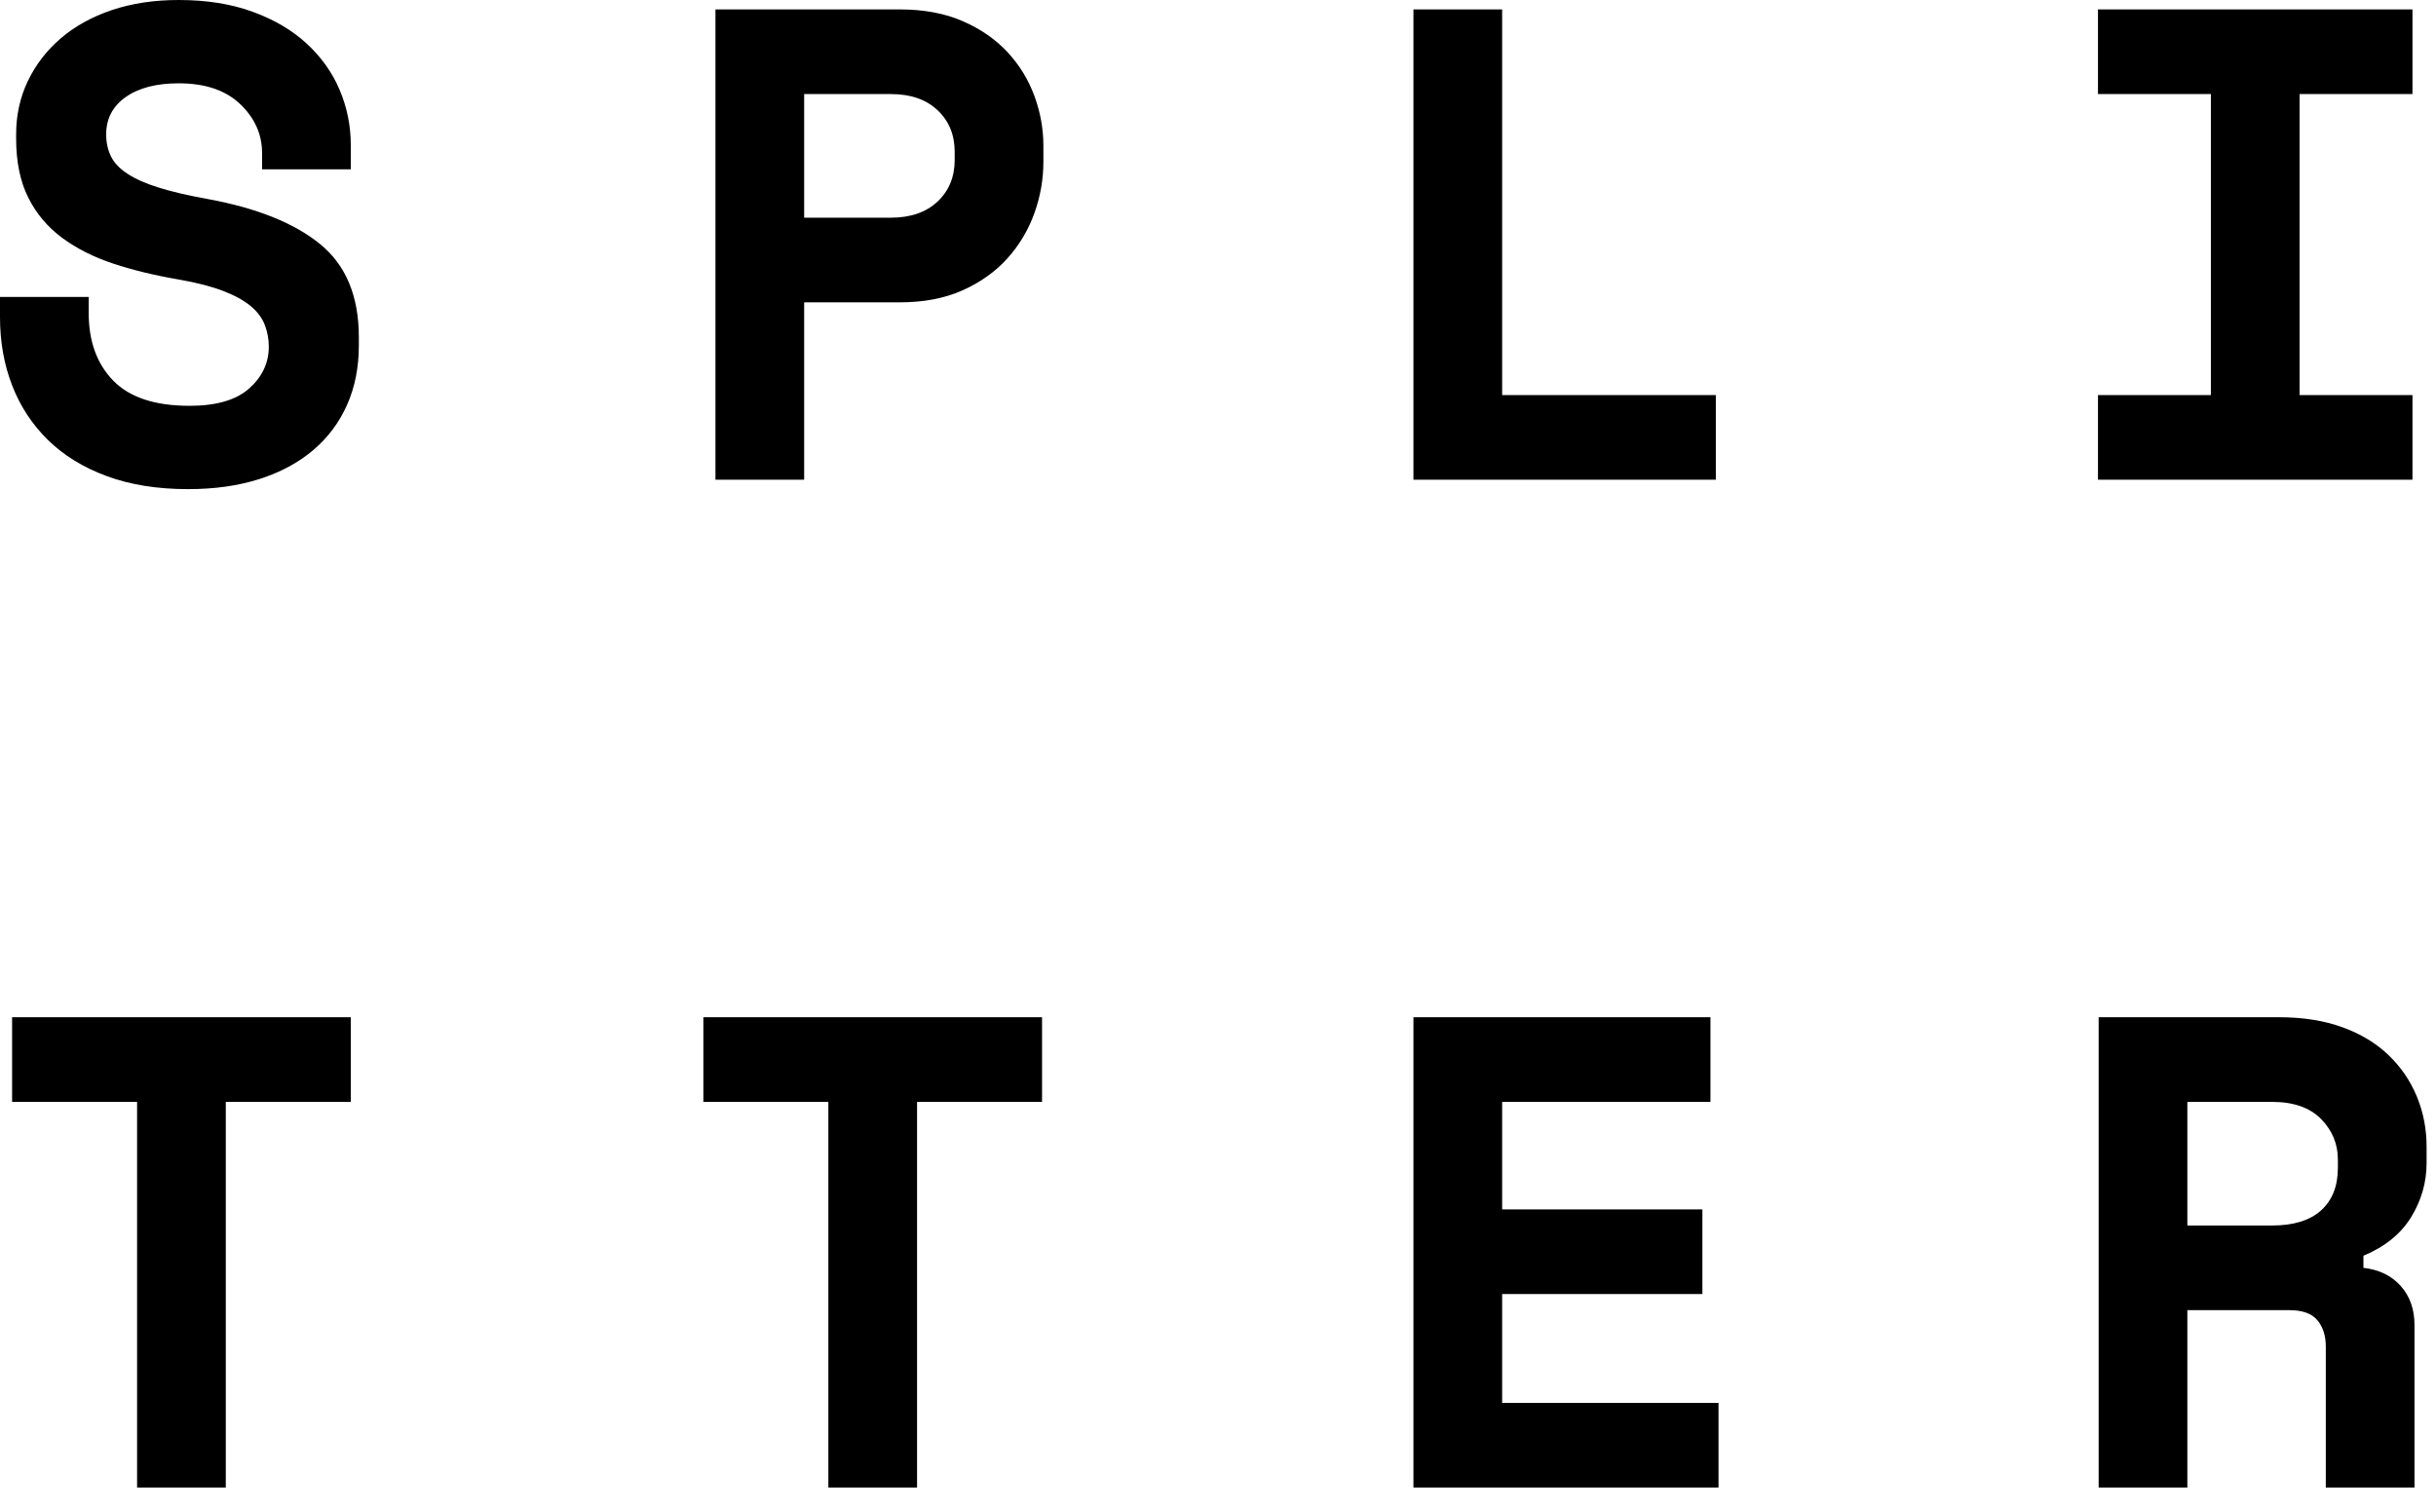 <svg viewBox="0 0 87 54" xmlns="http://www.w3.org/2000/svg">
	<path fill-rule="evenodd" clip-rule="evenodd"
		d="M9.264 17.112C8.512 17.352 7.664 17.472 6.72 17.472C5.616 17.472 4.644 17.316 3.804 17.004C2.964 16.692 2.264 16.26 1.704 15.708C1.144 15.156 0.72 14.508 0.432 13.764C0.144 13.02 0 12.208 0 11.328V10.608H3.168V11.184C3.168 12.192 3.46 12.996 4.044 13.596C4.628 14.196 5.536 14.496 6.768 14.496C7.728 14.496 8.44 14.288 8.904 13.872C9.368 13.456 9.6 12.96 9.6 12.384C9.6 12.112 9.552 11.852 9.456 11.604C9.36 11.356 9.192 11.132 8.952 10.932C8.712 10.732 8.384 10.552 7.968 10.392C7.552 10.232 7.024 10.096 6.384 9.984C5.536 9.84 4.76 9.652 4.056 9.42C3.352 9.188 2.74 8.88 2.22 8.496C1.7 8.112 1.296 7.632 1.008 7.056C0.72 6.48 0.576 5.776 0.576 4.944V4.8C0.576 4.112 0.716 3.476 0.996 2.892C1.276 2.308 1.668 1.8 2.172 1.368C2.676 0.936 3.284 0.6 3.996 0.36C4.708 0.12 5.504 0 6.384 0C7.376 0 8.256 0.14 9.024 0.42C9.792 0.7 10.436 1.08 10.956 1.56C11.476 2.04 11.868 2.592 12.132 3.216C12.396 3.84 12.528 4.496 12.528 5.184V6.048H9.36V5.472C9.36 4.8 9.1 4.216 8.58 3.72C8.06 3.224 7.328 2.976 6.384 2.976C5.584 2.976 4.952 3.14 4.488 3.468C4.024 3.796 3.792 4.24 3.792 4.8C3.792 5.088 3.848 5.348 3.96 5.58C4.072 5.812 4.268 6.02 4.548 6.204C4.828 6.388 5.196 6.552 5.652 6.696C6.108 6.84 6.688 6.976 7.392 7.104C9.152 7.424 10.496 7.96 11.424 8.712C12.352 9.464 12.816 10.576 12.816 12.048V12.336C12.816 13.12 12.676 13.828 12.396 14.46C12.116 15.092 11.712 15.632 11.184 16.08C10.656 16.528 10.016 16.872 9.264 17.112ZM28.72 10.8V17.136H25.552V0.336H32.128C32.992 0.336 33.744 0.476 34.384 0.756C35.024 1.036 35.556 1.404 35.98 1.86C36.404 2.316 36.724 2.836 36.94 3.42C37.156 4.004 37.264 4.6 37.264 5.208V5.784C37.264 6.408 37.156 7.02 36.94 7.62C36.724 8.22 36.404 8.756 35.98 9.228C35.556 9.7 35.024 10.08 34.384 10.368C33.744 10.656 32.992 10.8 32.128 10.8H28.72ZM31.816 7.776H28.72V3.36H31.816C32.52 3.36 33.076 3.552 33.484 3.936C33.892 4.32 34.096 4.816 34.096 5.424V5.712C34.096 6.32 33.892 6.816 33.484 7.2C33.076 7.584 32.52 7.776 31.816 7.776ZM61.28 14.112V17.136H50.48V0.336H53.648V14.112H61.28ZM86.16 17.136V14.112H82.128V3.36H86.16V0.336H74.928V3.36H78.96V14.112H74.928V17.136H86.16ZM8.064 39.36V53.136H4.896V39.36H0.432V36.336H12.528V39.36H8.064ZM32.752 53.136V39.36H37.216V36.336H25.12V39.36H29.584V53.136H32.752ZM61.376 50.112V53.136H50.48V36.336H61.088V39.36H53.648V43.2H60.8V46.224H53.648V50.112H61.376ZM78.12 53.136V46.8H81.768C82.232 46.8 82.564 46.92 82.764 47.16C82.964 47.4 83.064 47.712 83.064 48.096V53.136H86.232V47.328C86.232 46.768 86.068 46.304 85.74 45.936C85.412 45.568 84.968 45.352 84.408 45.288V44.856C85.176 44.536 85.744 44.076 86.112 43.476C86.48 42.876 86.664 42.232 86.664 41.544V40.968C86.664 40.328 86.548 39.728 86.316 39.168C86.084 38.608 85.748 38.116 85.308 37.692C84.868 37.268 84.32 36.936 83.664 36.696C83.008 36.456 82.248 36.336 81.384 36.336H74.952V53.136H78.12ZM78.12 43.776H81.144C81.912 43.776 82.496 43.596 82.896 43.236C83.296 42.876 83.496 42.368 83.496 41.712V41.424C83.496 40.864 83.296 40.38 82.896 39.972C82.496 39.564 81.912 39.36 81.144 39.36H78.12V43.776Z"
		fill="currentColor" />
</svg>